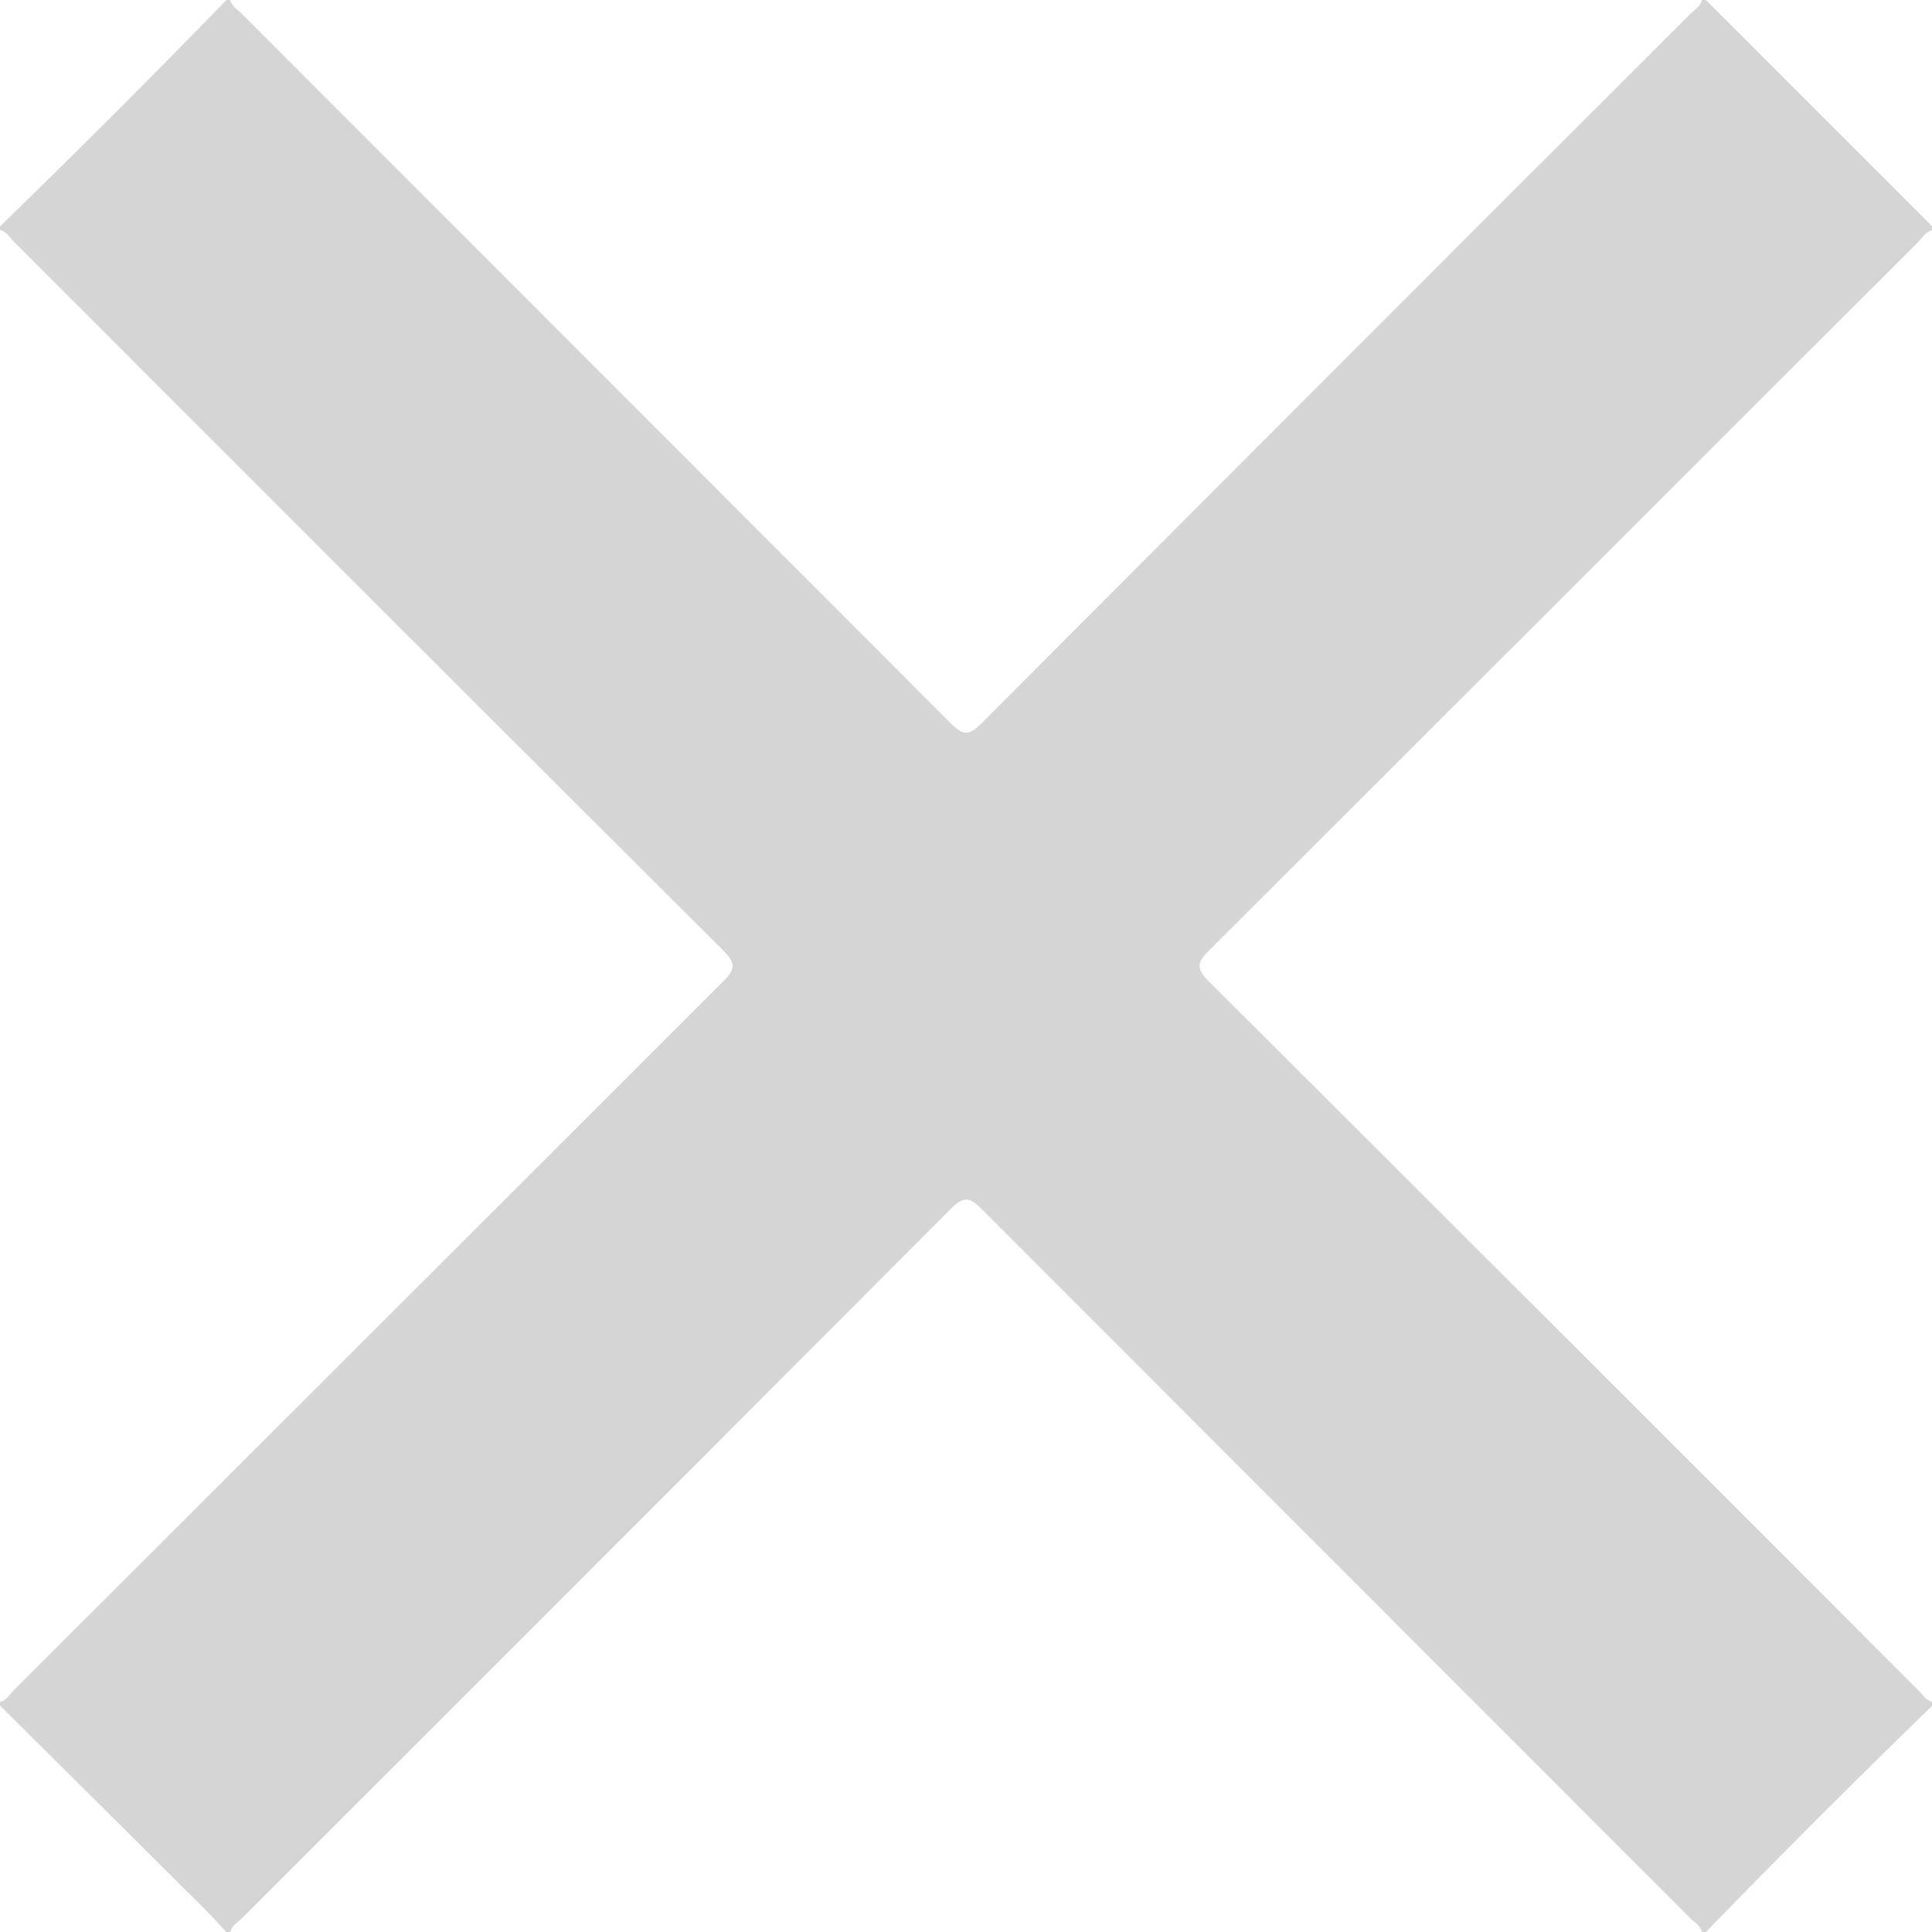 <svg xmlns="http://www.w3.org/2000/svg" viewBox="0 0 383.89 383.89"><defs><style>.cls-1{fill:#d5d5d5;}</style></defs><g id="Capa_2" data-name="Capa 2"><g id="Capa_1-2" data-name="Capa 1"><path class="cls-1" d="M45,0h.75c.32,1.31,1.5,1.93,2.35,2.78q70.44,70.5,140.88,141c2.38,2.4,3.58,2.41,6,0q70.37-70.59,140.88-141c.85-.85,2-1.45,2.33-2.78h.75l45,45v.75c-1.33.29-1.94,1.48-2.79,2.33q-70.5,70.46-141,140.88c-2.41,2.4-2.38,3.59,0,6q70.59,70.37,141,140.88c.85.84,1.46,2,2.78,2.34v.75q-22.83,22.16-45,45h-.75c-.29-1.33-1.49-1.94-2.33-2.78q-70.45-70.51-140.88-141c-2.4-2.41-3.6-2.37-6,0q-70.38,70.6-140.89,141c-.85.84-2,1.45-2.33,2.78H45c-1.43-1.53-2.81-3.1-4.3-4.57Q20.37,359.1,0,338.9v-.75c1.33-.29,1.93-1.48,2.78-2.33q70.52-70.45,141-140.89c2.39-2.39,2.41-3.59,0-6q-70.61-70.38-141-140.9c-.85-.84-1.45-2-2.79-2.31V45Q22.83,22.82,45,0Z"/></g></g></svg>